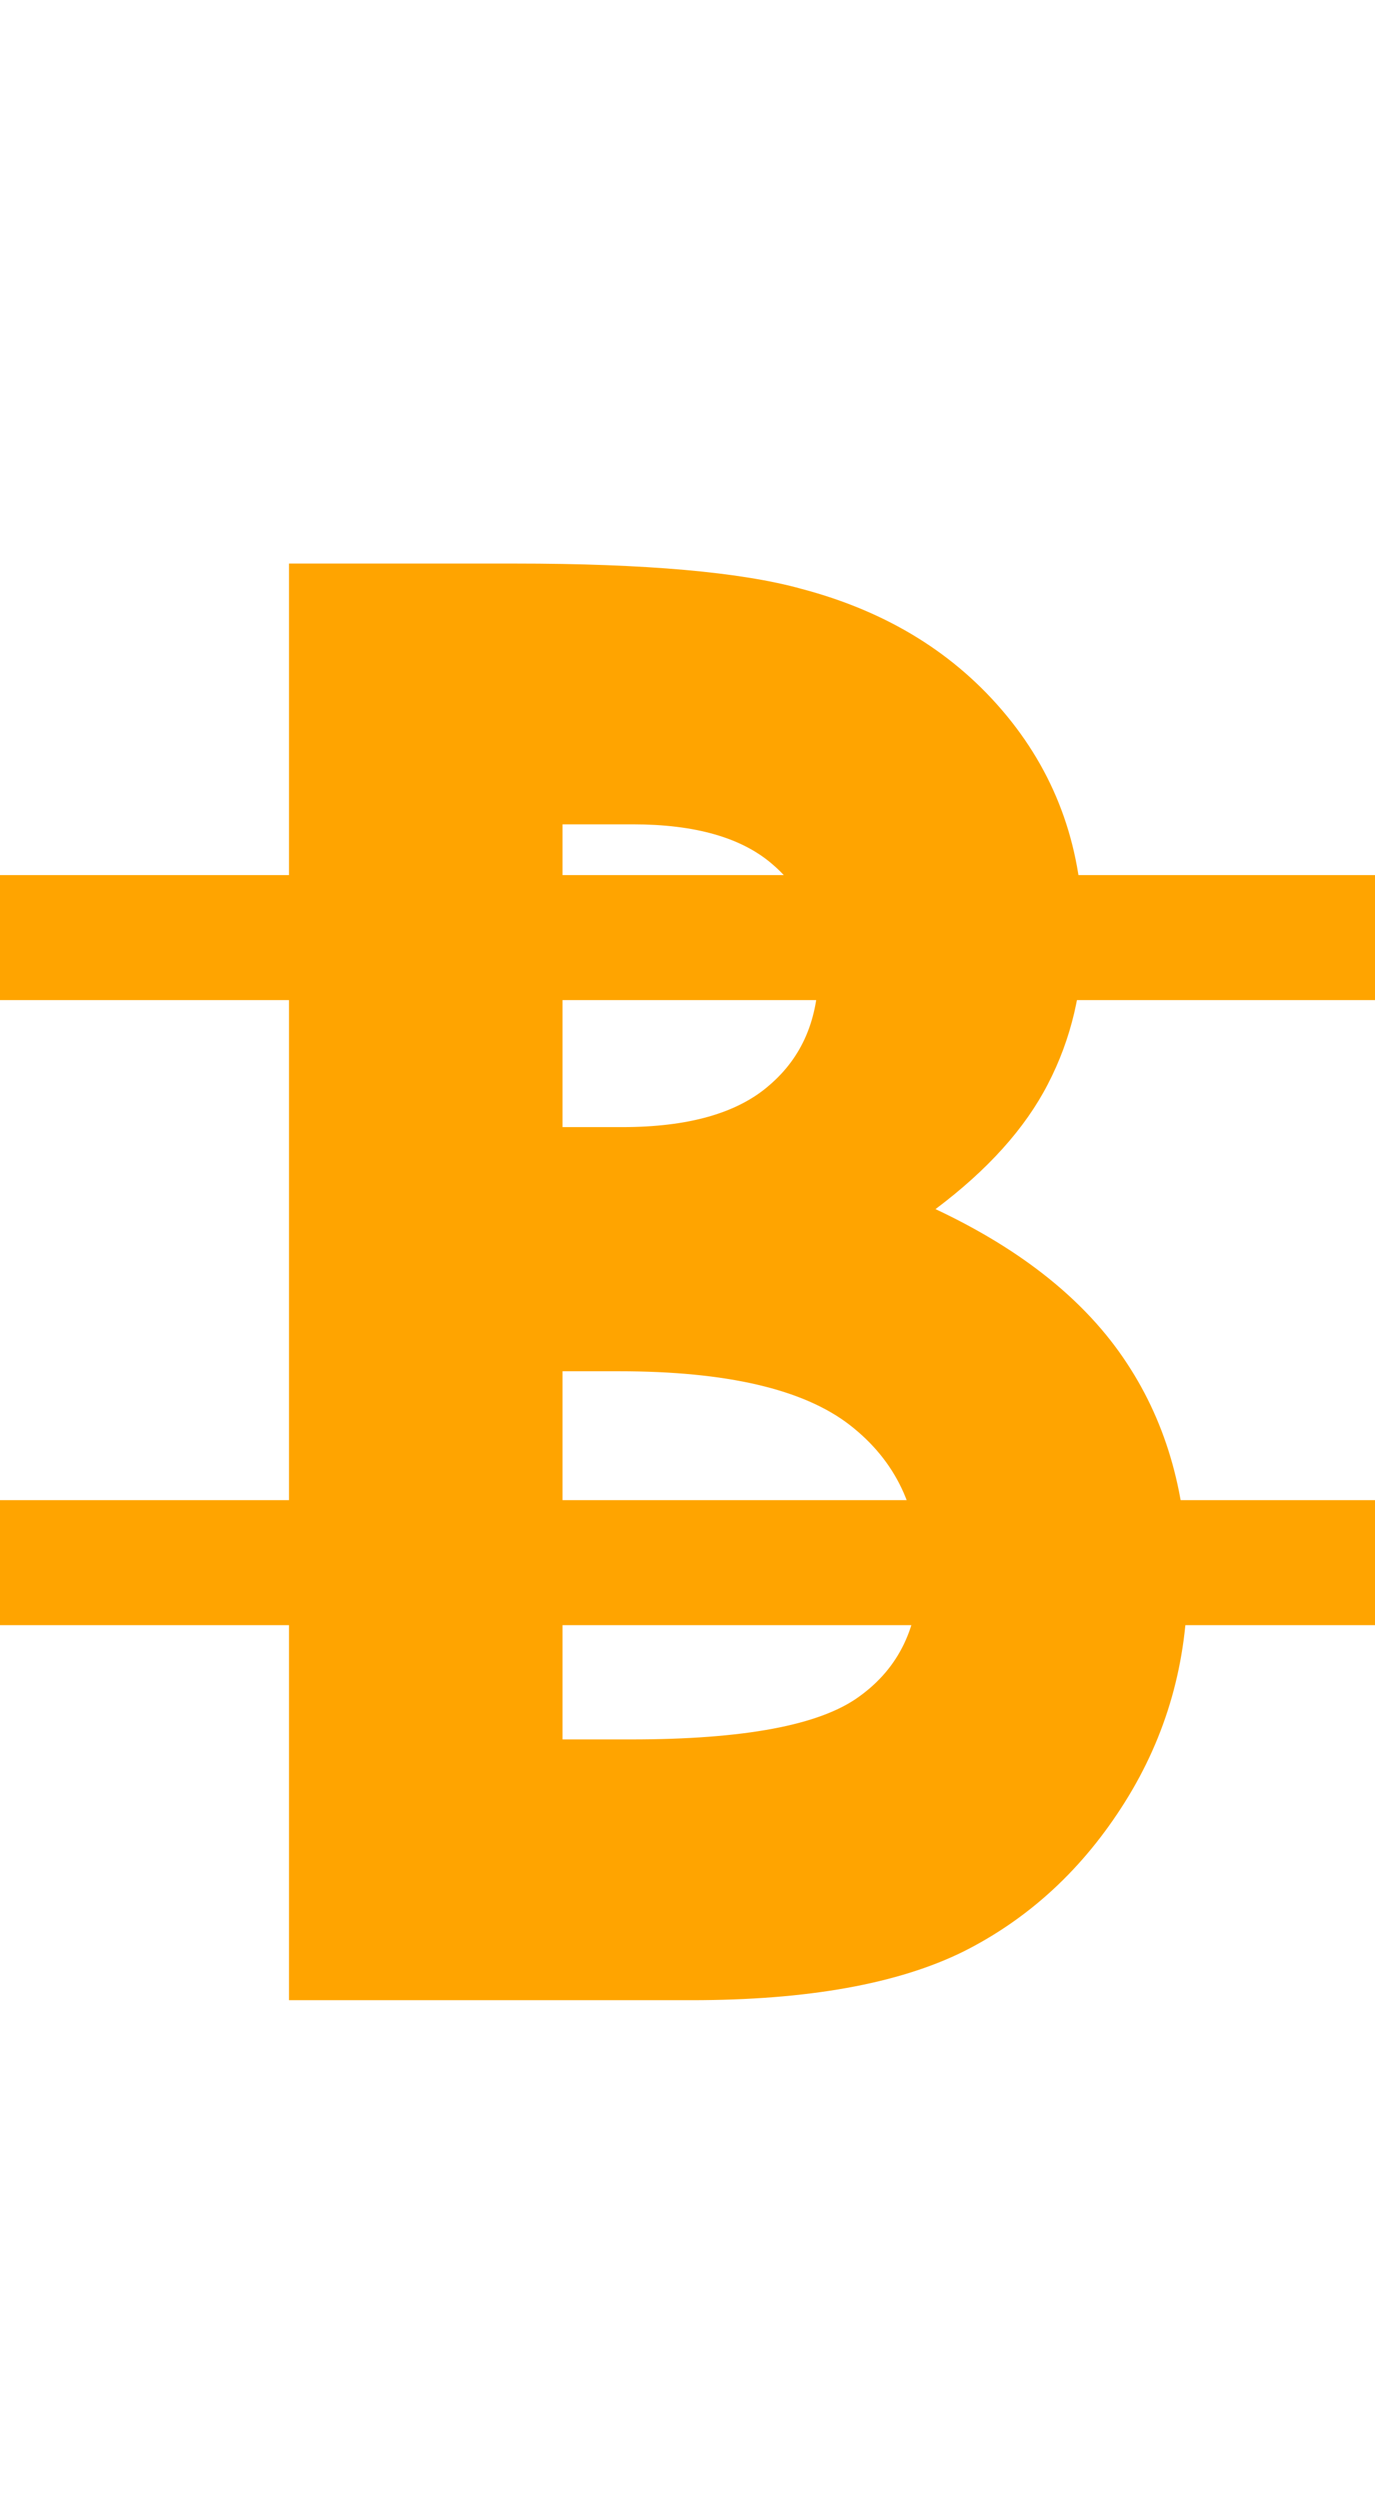 <svg width="11" height="20" viewBox="0 0 11 20" fill="none" xmlns="http://www.w3.org/2000/svg">
<path d="M2.312 16V4.508H4.117C5.164 4.508 5.93 4.576 6.414 4.711C7.102 4.893 7.648 5.232 8.055 5.727C8.461 6.221 8.664 6.805 8.664 7.477C8.664 7.914 8.57 8.312 8.383 8.672C8.201 9.026 7.901 9.359 7.484 9.672C8.182 10 8.693 10.412 9.016 10.906C9.339 11.396 9.5 11.977 9.5 12.648C9.5 13.294 9.333 13.883 9 14.414C8.667 14.945 8.237 15.344 7.711 15.609C7.185 15.87 6.458 16 5.531 16H2.312ZM4.5 6.594V9.016H4.977C5.508 9.016 5.901 8.904 6.156 8.68C6.417 8.456 6.547 8.151 6.547 7.766C6.547 7.406 6.424 7.122 6.18 6.914C5.935 6.701 5.562 6.594 5.062 6.594H4.5ZM4.5 10.969V13.914H5.047C5.953 13.914 6.562 13.8 6.875 13.57C7.193 13.341 7.352 13.008 7.352 12.57C7.352 12.075 7.167 11.685 6.797 11.398C6.427 11.112 5.812 10.969 4.953 10.969H4.5Z" fill="#FFA400"/>
<rect y="7" width="11" height="1" fill="#FFA400"/>
<rect y="12" width="11" height="1" fill="#FFA400"/>
</svg>
